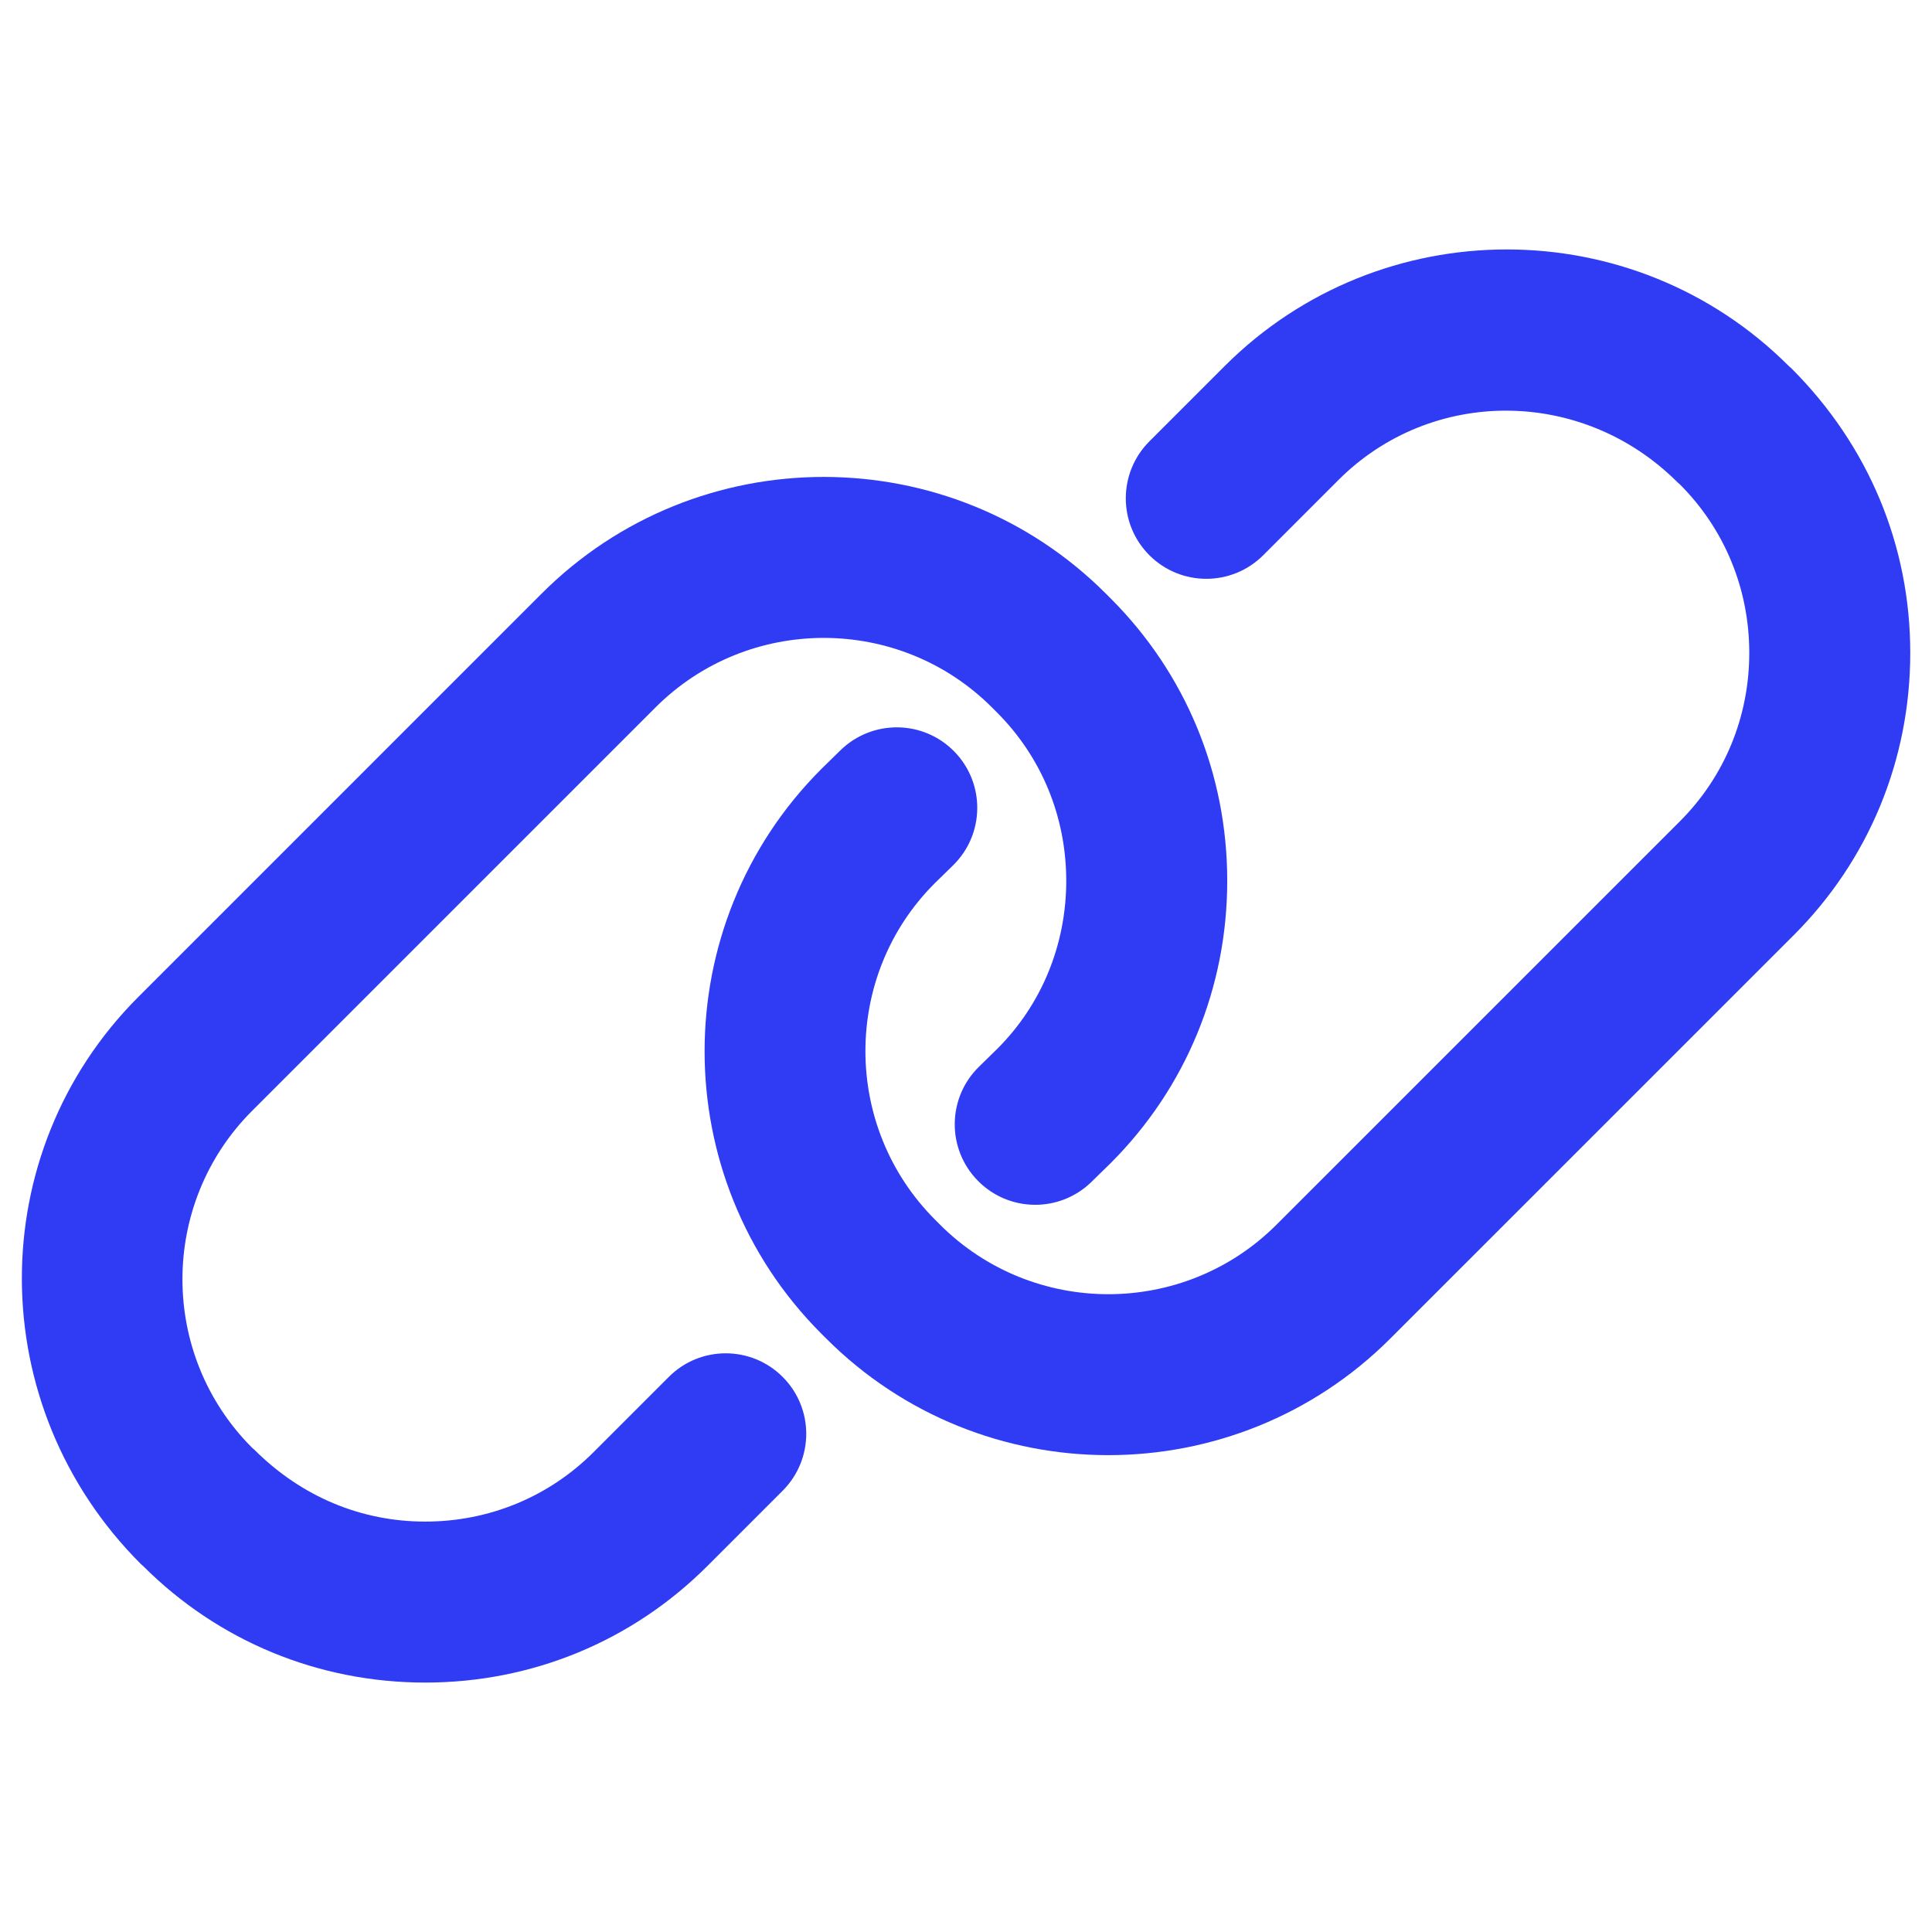 <svg t="1660614994288" class="icon" viewBox="0 0 1024 1024" version="1.1" xmlns="http://www.w3.org/2000/svg" p-id="34407" width="16" height="16">
  <path d="M949.4 195.15l-1.26-1.1c-82.44-82.46-216.6-82.44-299.06 0l-39.89 39.9c-16.66 16.67-16.66 43.68 0.01 60.34 16.67 16.65 43.68 16.66 60.34-0.01l39.88-39.89c49.19-49.18 129.21-49.18 179.69 1.24l1.26 1.1c23.72 23.73 36.78 55.44 36.78 89.3s-13.06 65.57-36.78 89.29L676.6 649.08c-49.19 49.19-129.2 49.17-178.45-0.06l-2.49-2.49c-49.24-49.24-49.24-129.36-0.33-178.28l9.81-9.6c16.84-16.48 17.14-43.49 0.65-60.33-16.47-16.83-43.49-17.11-60.33-0.65l-10.15 9.93c-82.49 82.51-82.49 216.76 0.07 299.33l2.5 2.49c41.22 41.23 95.38 61.84 149.52 61.84 54.16 0 108.31-20.61 149.53-61.84L950.7 495.67c39.84-39.83 61.78-92.98 61.78-149.64s-21.94-109.8-63.08-150.88z" fill="#2F3CF4" p-id="34408"></path>
  <path d="M354.48 729.79l-39.9 39.9c-23.73 23.72-55.4 36.78-89.2 36.78-33.79 0-65.47-13.06-90.56-38.09l-1.19-1.03c-49.24-49.24-49.24-129.36 0-178.6L347.4 374.98c49.2-49.17 129.21-49.17 178.39 0l2.56 2.56c23.72 23.73 36.78 55.44 36.78 89.3s-13.06 65.57-36.46 88.97l-9.81 9.6c-16.84 16.48-17.14 43.49-0.65 60.33 16.49 16.86 43.51 17.14 60.33 0.65l10.14-9.92c39.84-39.83 61.78-92.98 61.78-149.64s-21.94-109.8-61.78-149.64l-2.56-2.56c-82.45-82.47-216.62-82.45-299.05 0L73.3 528.41c-82.51 82.51-82.51 216.76 1.38 300.58l1.18 1.03c39.83 39.84 92.94 61.78 149.53 61.78s109.7-21.94 149.53-61.78l39.9-39.9c16.67-16.66 16.67-43.68 0-60.33-16.65-16.67-43.7-16.67-60.34 0z" fill="#2F3CF4" p-id="34409"></path>
</svg>